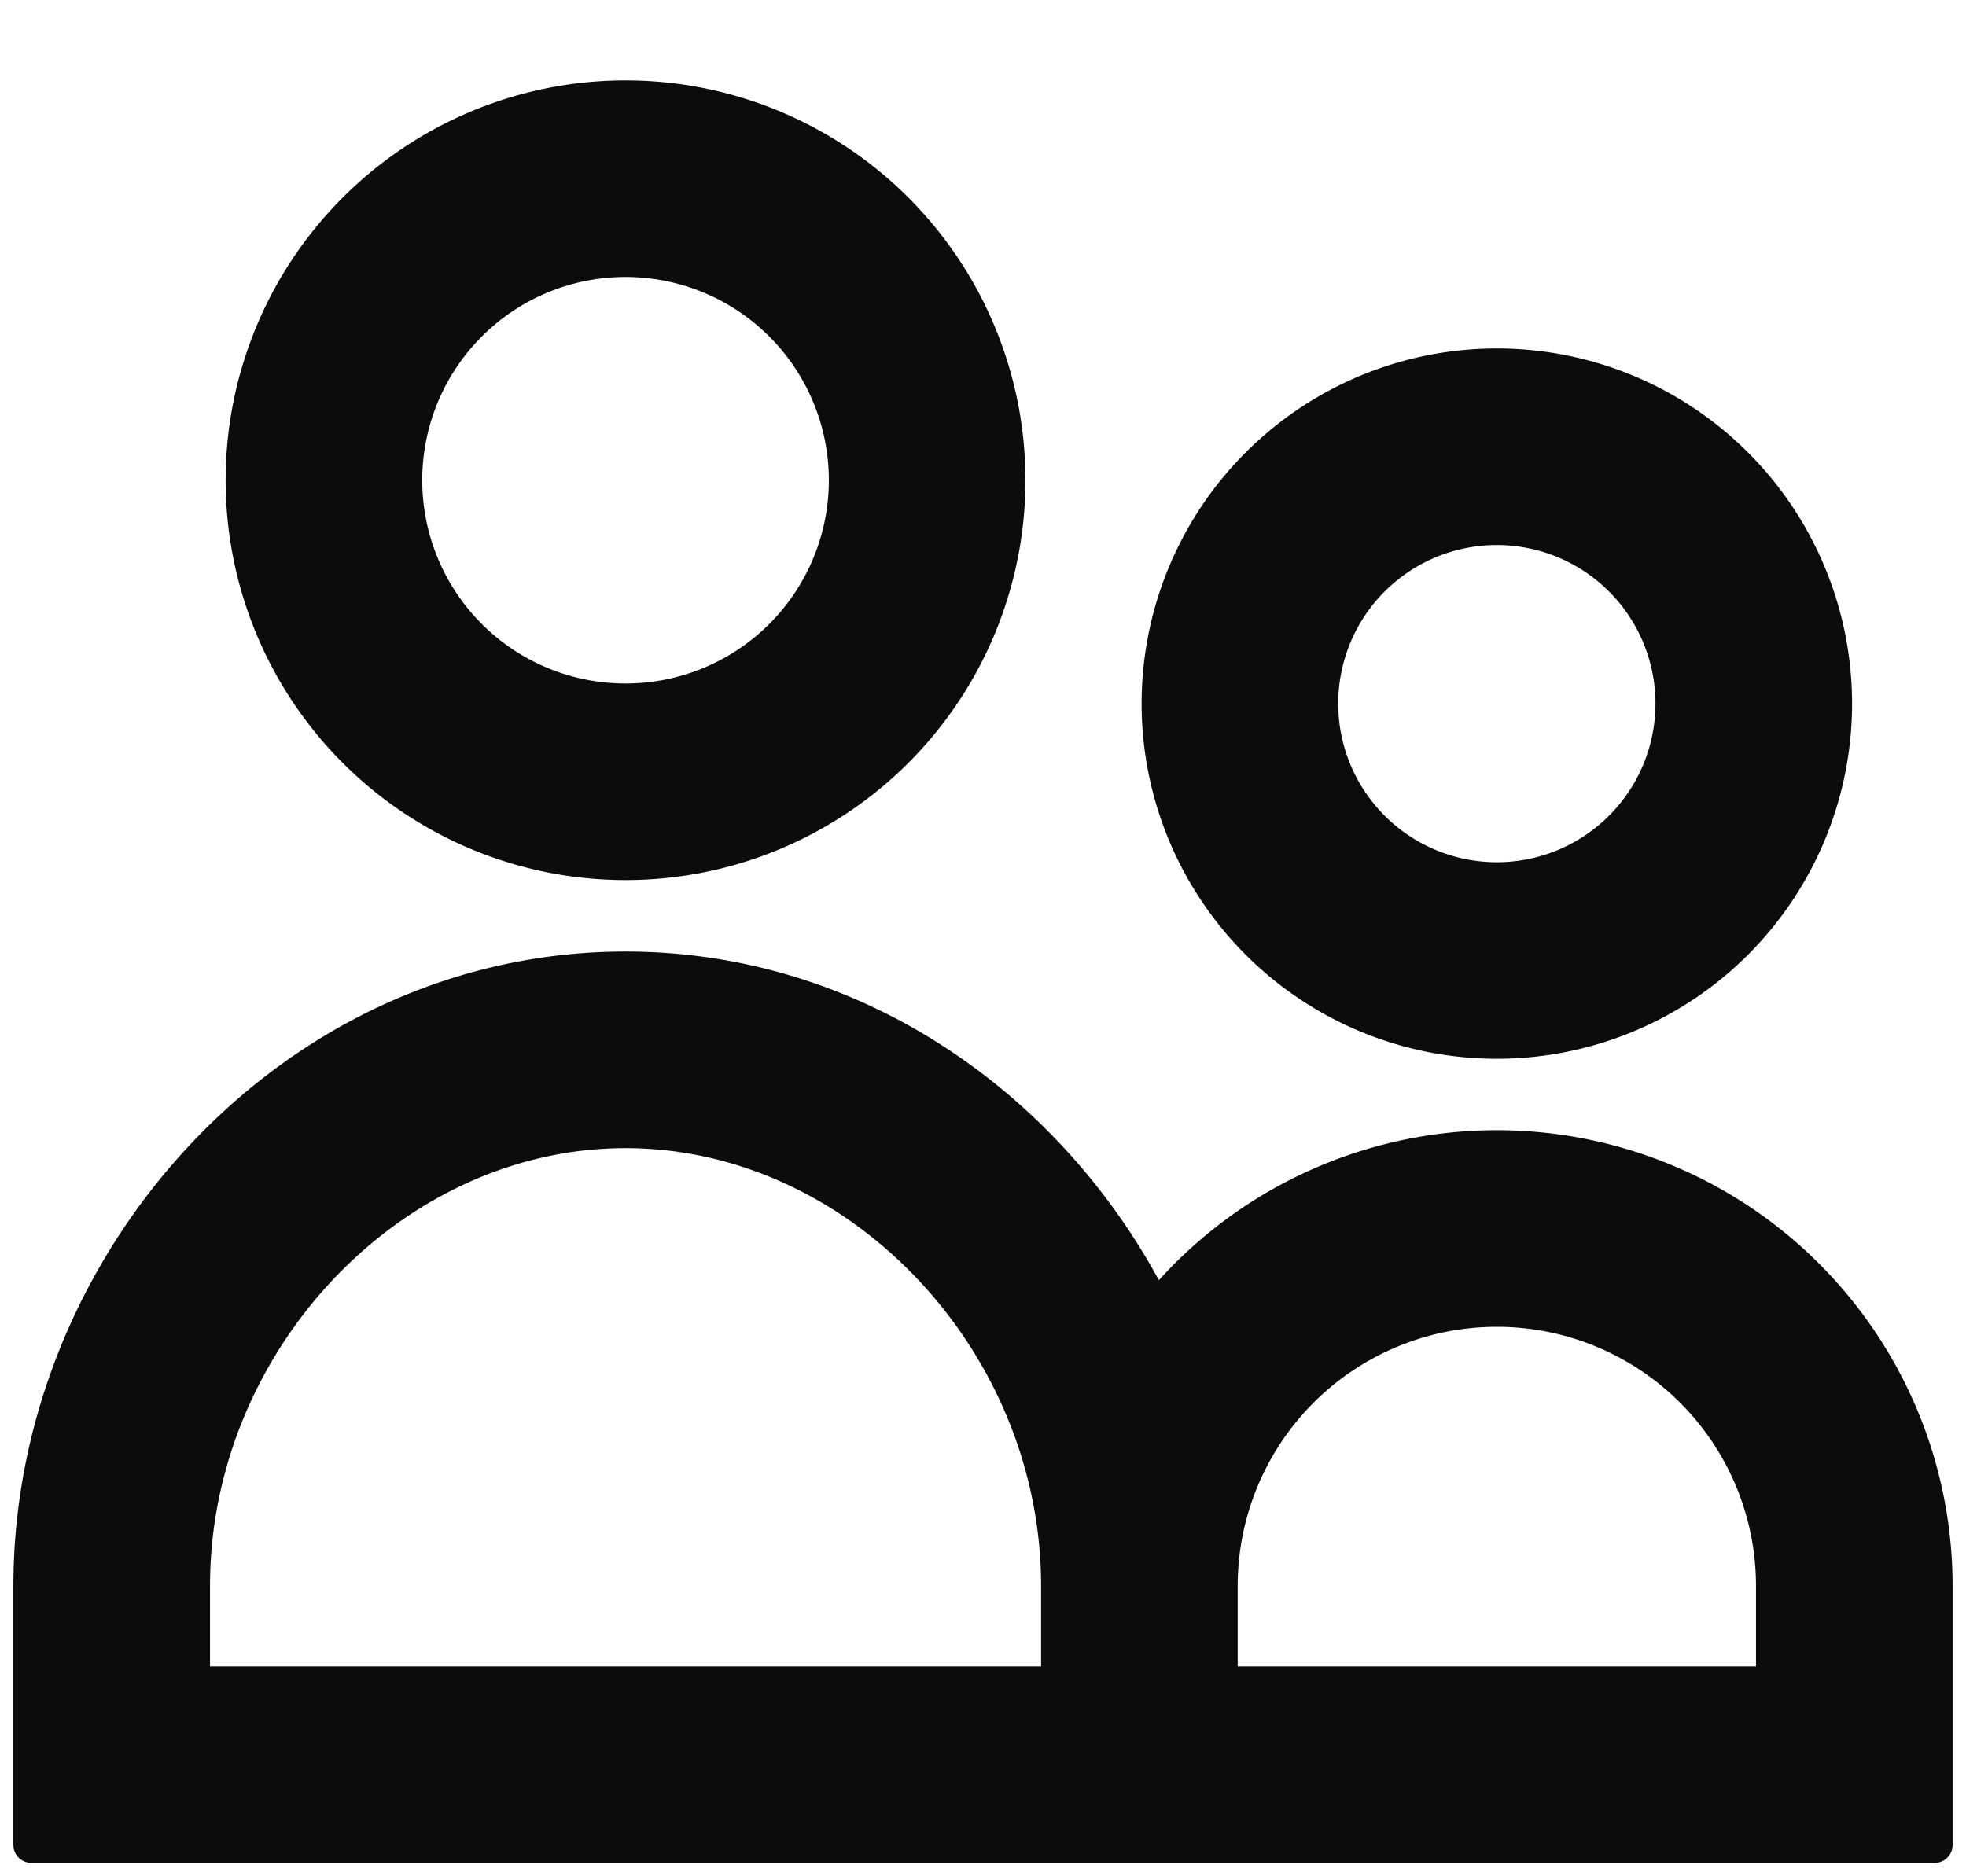 <svg xmlns="http://www.w3.org/2000/svg" width="22" height="21" fill="none"><path fill="#0C0C0C" fill-rule="evenodd" d="M7 .9a4.475 4.475 0 1 0 0 8.95A4.475 4.475 0 0 0 7 .9M4.725 5.375a2.275 2.275 0 1 1 4.55 0 2.275 2.275 0 0 1-4.55 0M16.75 3.9a3.975 3.975 0 1 0 0 7.95 3.975 3.975 0 0 0 0-7.95m-1.775 3.975a1.775 1.775 0 1 1 3.55 0 1.775 1.775 0 0 1-3.55 0" clip-rule="evenodd"/><path fill="#0C0C0C" fill-rule="evenodd" d="M.35 20.85a.2.2 0 0 1-.2-.2v-2.9c0-3.722 3.007-7.1 6.85-7.1 2.591 0 4.803 1.536 5.968 3.678a5.1 5.1 0 0 1 8.882 3.422v2.9a.2.2 0 0 1-.2.2zm16.4-6a2.9 2.9 0 0 0-2.9 2.898v.902h5.8v-.9a2.9 2.9 0 0 0-2.9-2.9m-5.1 3.8h-9.3v-.9c0-2.63 2.141-4.9 4.65-4.9 2.508 0 4.65 2.27 4.65 4.9z" clip-rule="evenodd"/></svg>